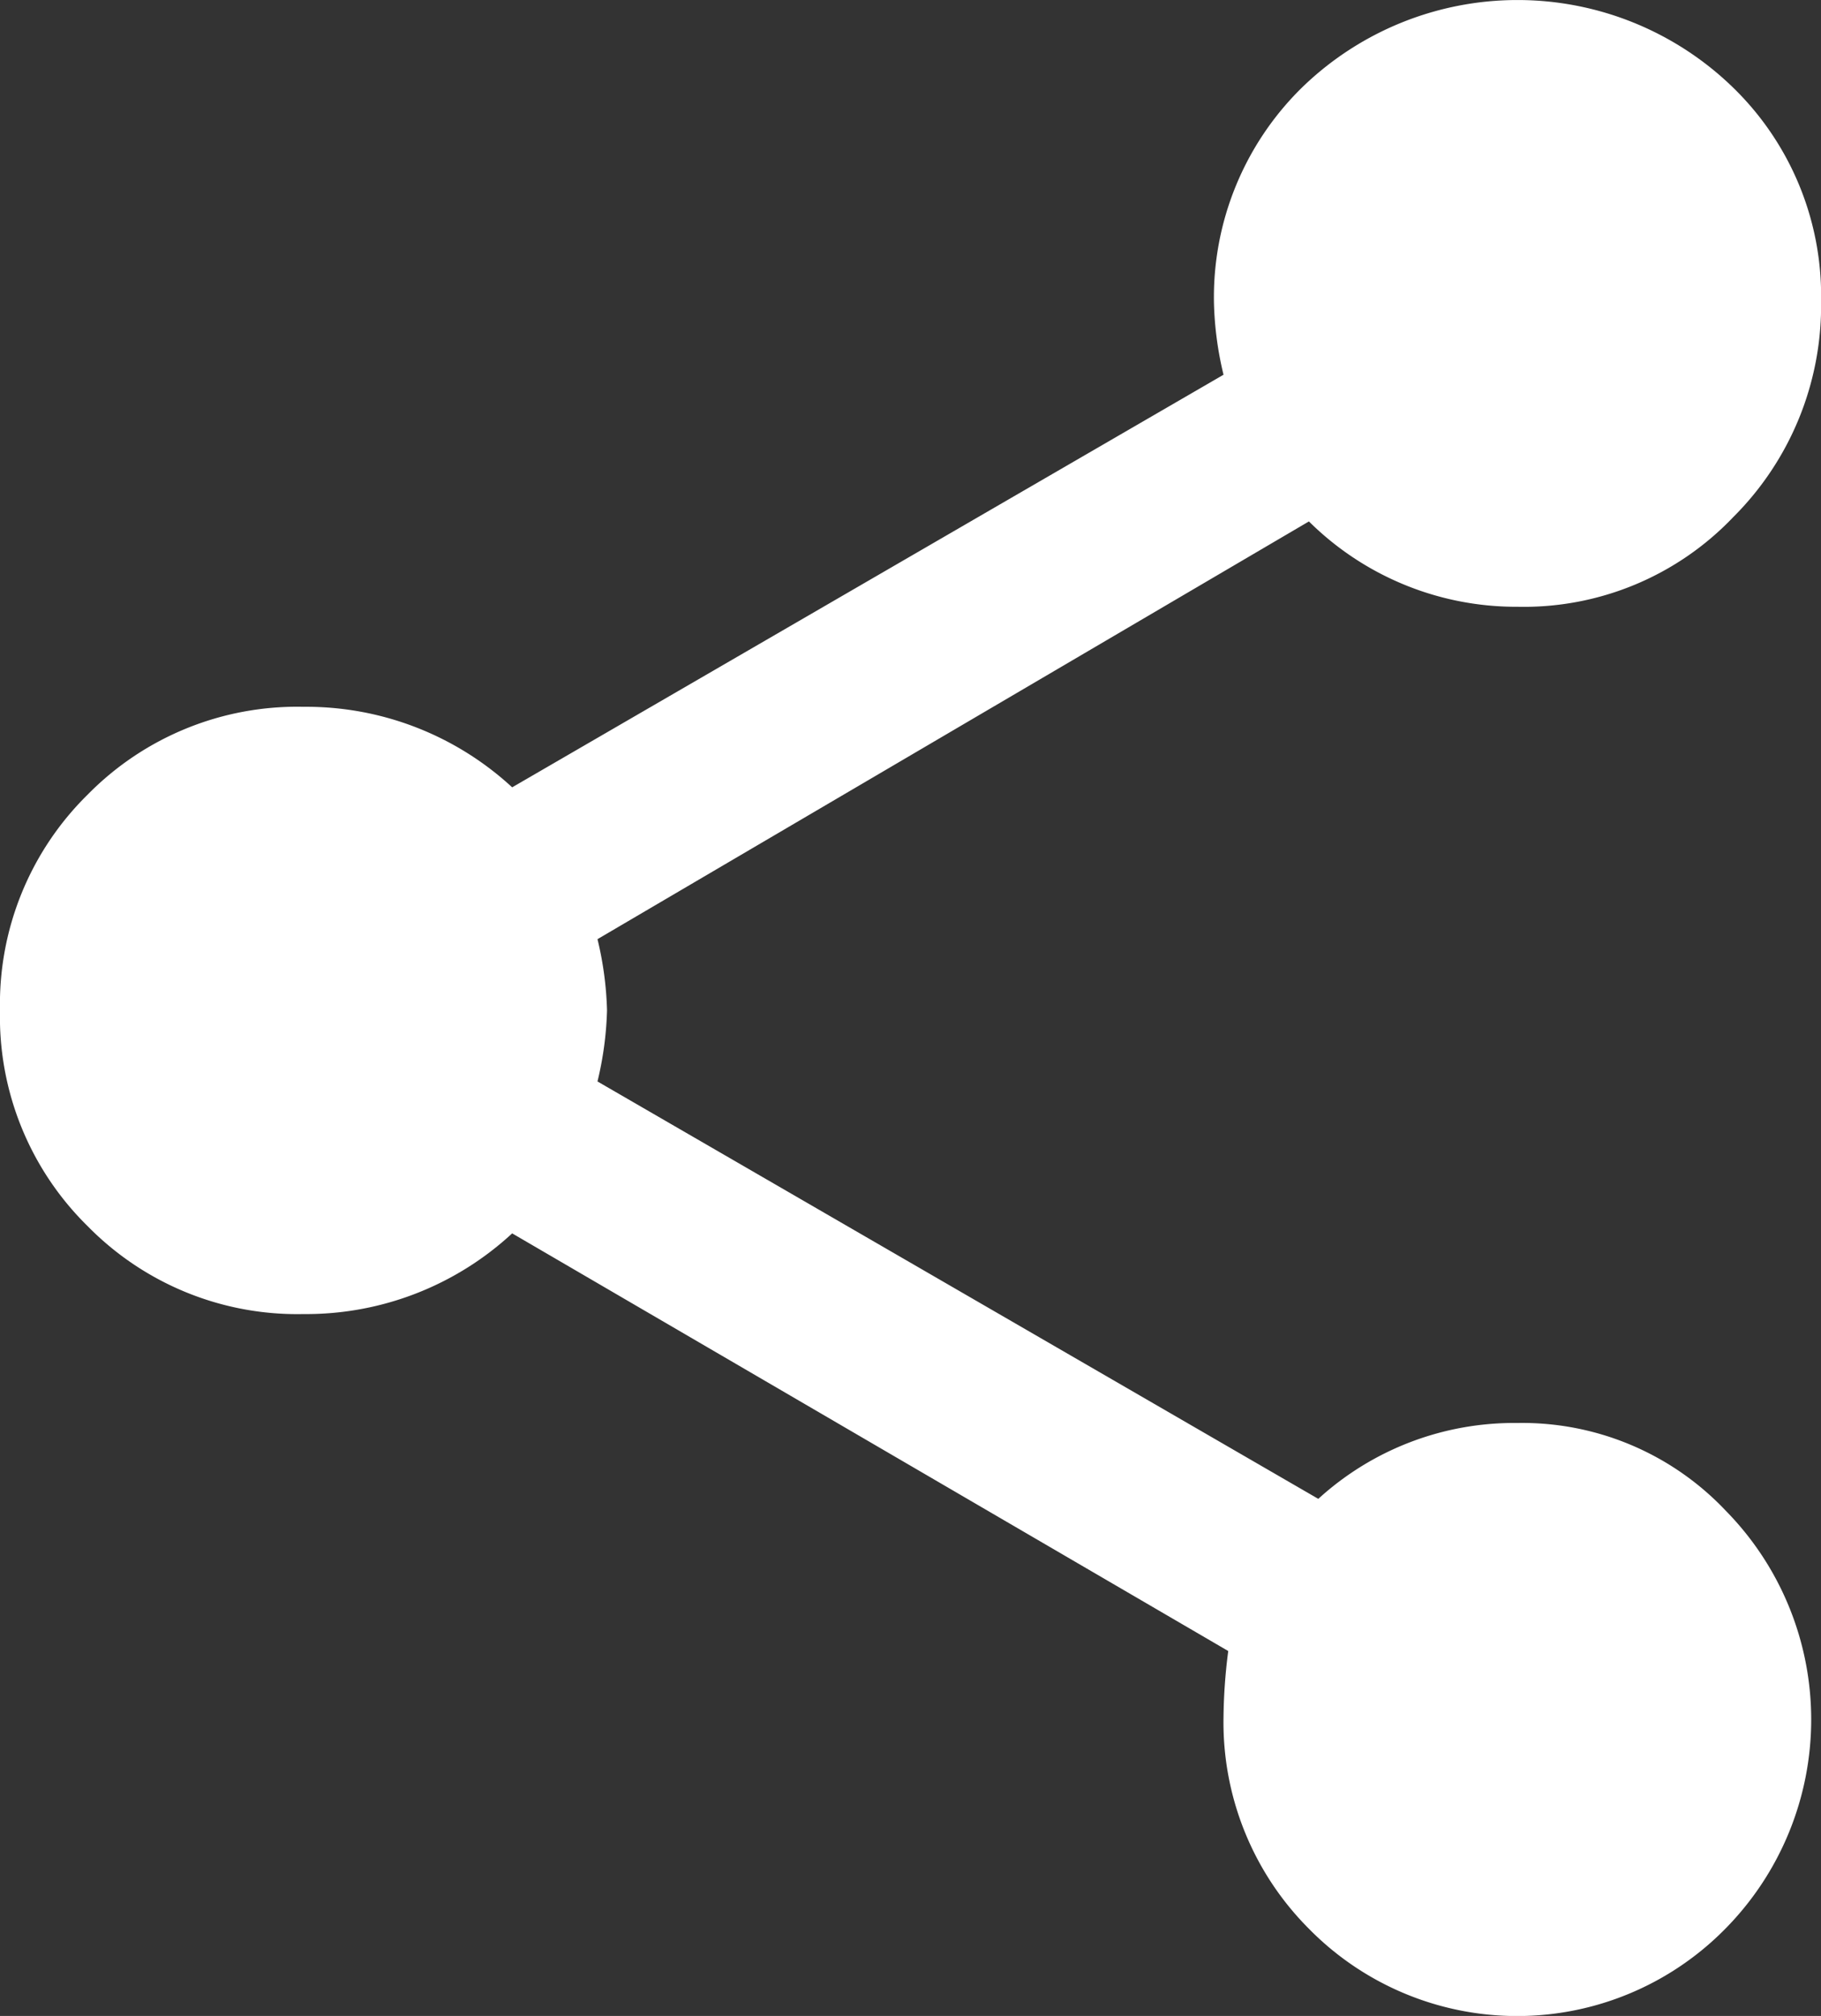 <svg xmlns="http://www.w3.org/2000/svg" width="22.325" height="24.709" viewBox="0 0 22.325 24.709">
  <rect x="0" y="0" width="22.325" height="24.709" fill="#333333" stroke="none"/>
  <path id="share" d="M18.6,17.691a3.432,3.432,0,0,1,2.558,1.076,3.65,3.65,0,0,1,0,5.117,3.58,3.58,0,0,1-5.117,0A3.577,3.577,0,0,1,15,21.3a6.7,6.7,0,0,1,.058-.814L6.279,15.367a3.719,3.719,0,0,1-2.558.989,3.6,3.6,0,0,1-2.645-1.076A3.594,3.594,0,0,1,0,12.633,3.6,3.6,0,0,1,1.076,9.988,3.6,3.6,0,0,1,3.721,8.913,3.721,3.721,0,0,1,6.279,9.9L15,4.843a4.153,4.153,0,0,1-.117-.872,3.6,3.6,0,0,1,1.076-2.645,3.791,3.791,0,0,1,5.291,0,3.561,3.561,0,0,1,1.076,2.616A3.659,3.659,0,0,1,21.25,6.587a3.545,3.545,0,0,1-2.645,1.1,3.608,3.608,0,0,1-2.558-1.046L7.325,11.761a4.153,4.153,0,0,1,.117.872,4.153,4.153,0,0,1-.117.872l8.837,5.116A3.561,3.561,0,0,1,18.6,17.691Z" transform="translate(0 -0.25)" fill="#fff"/>
</svg>
